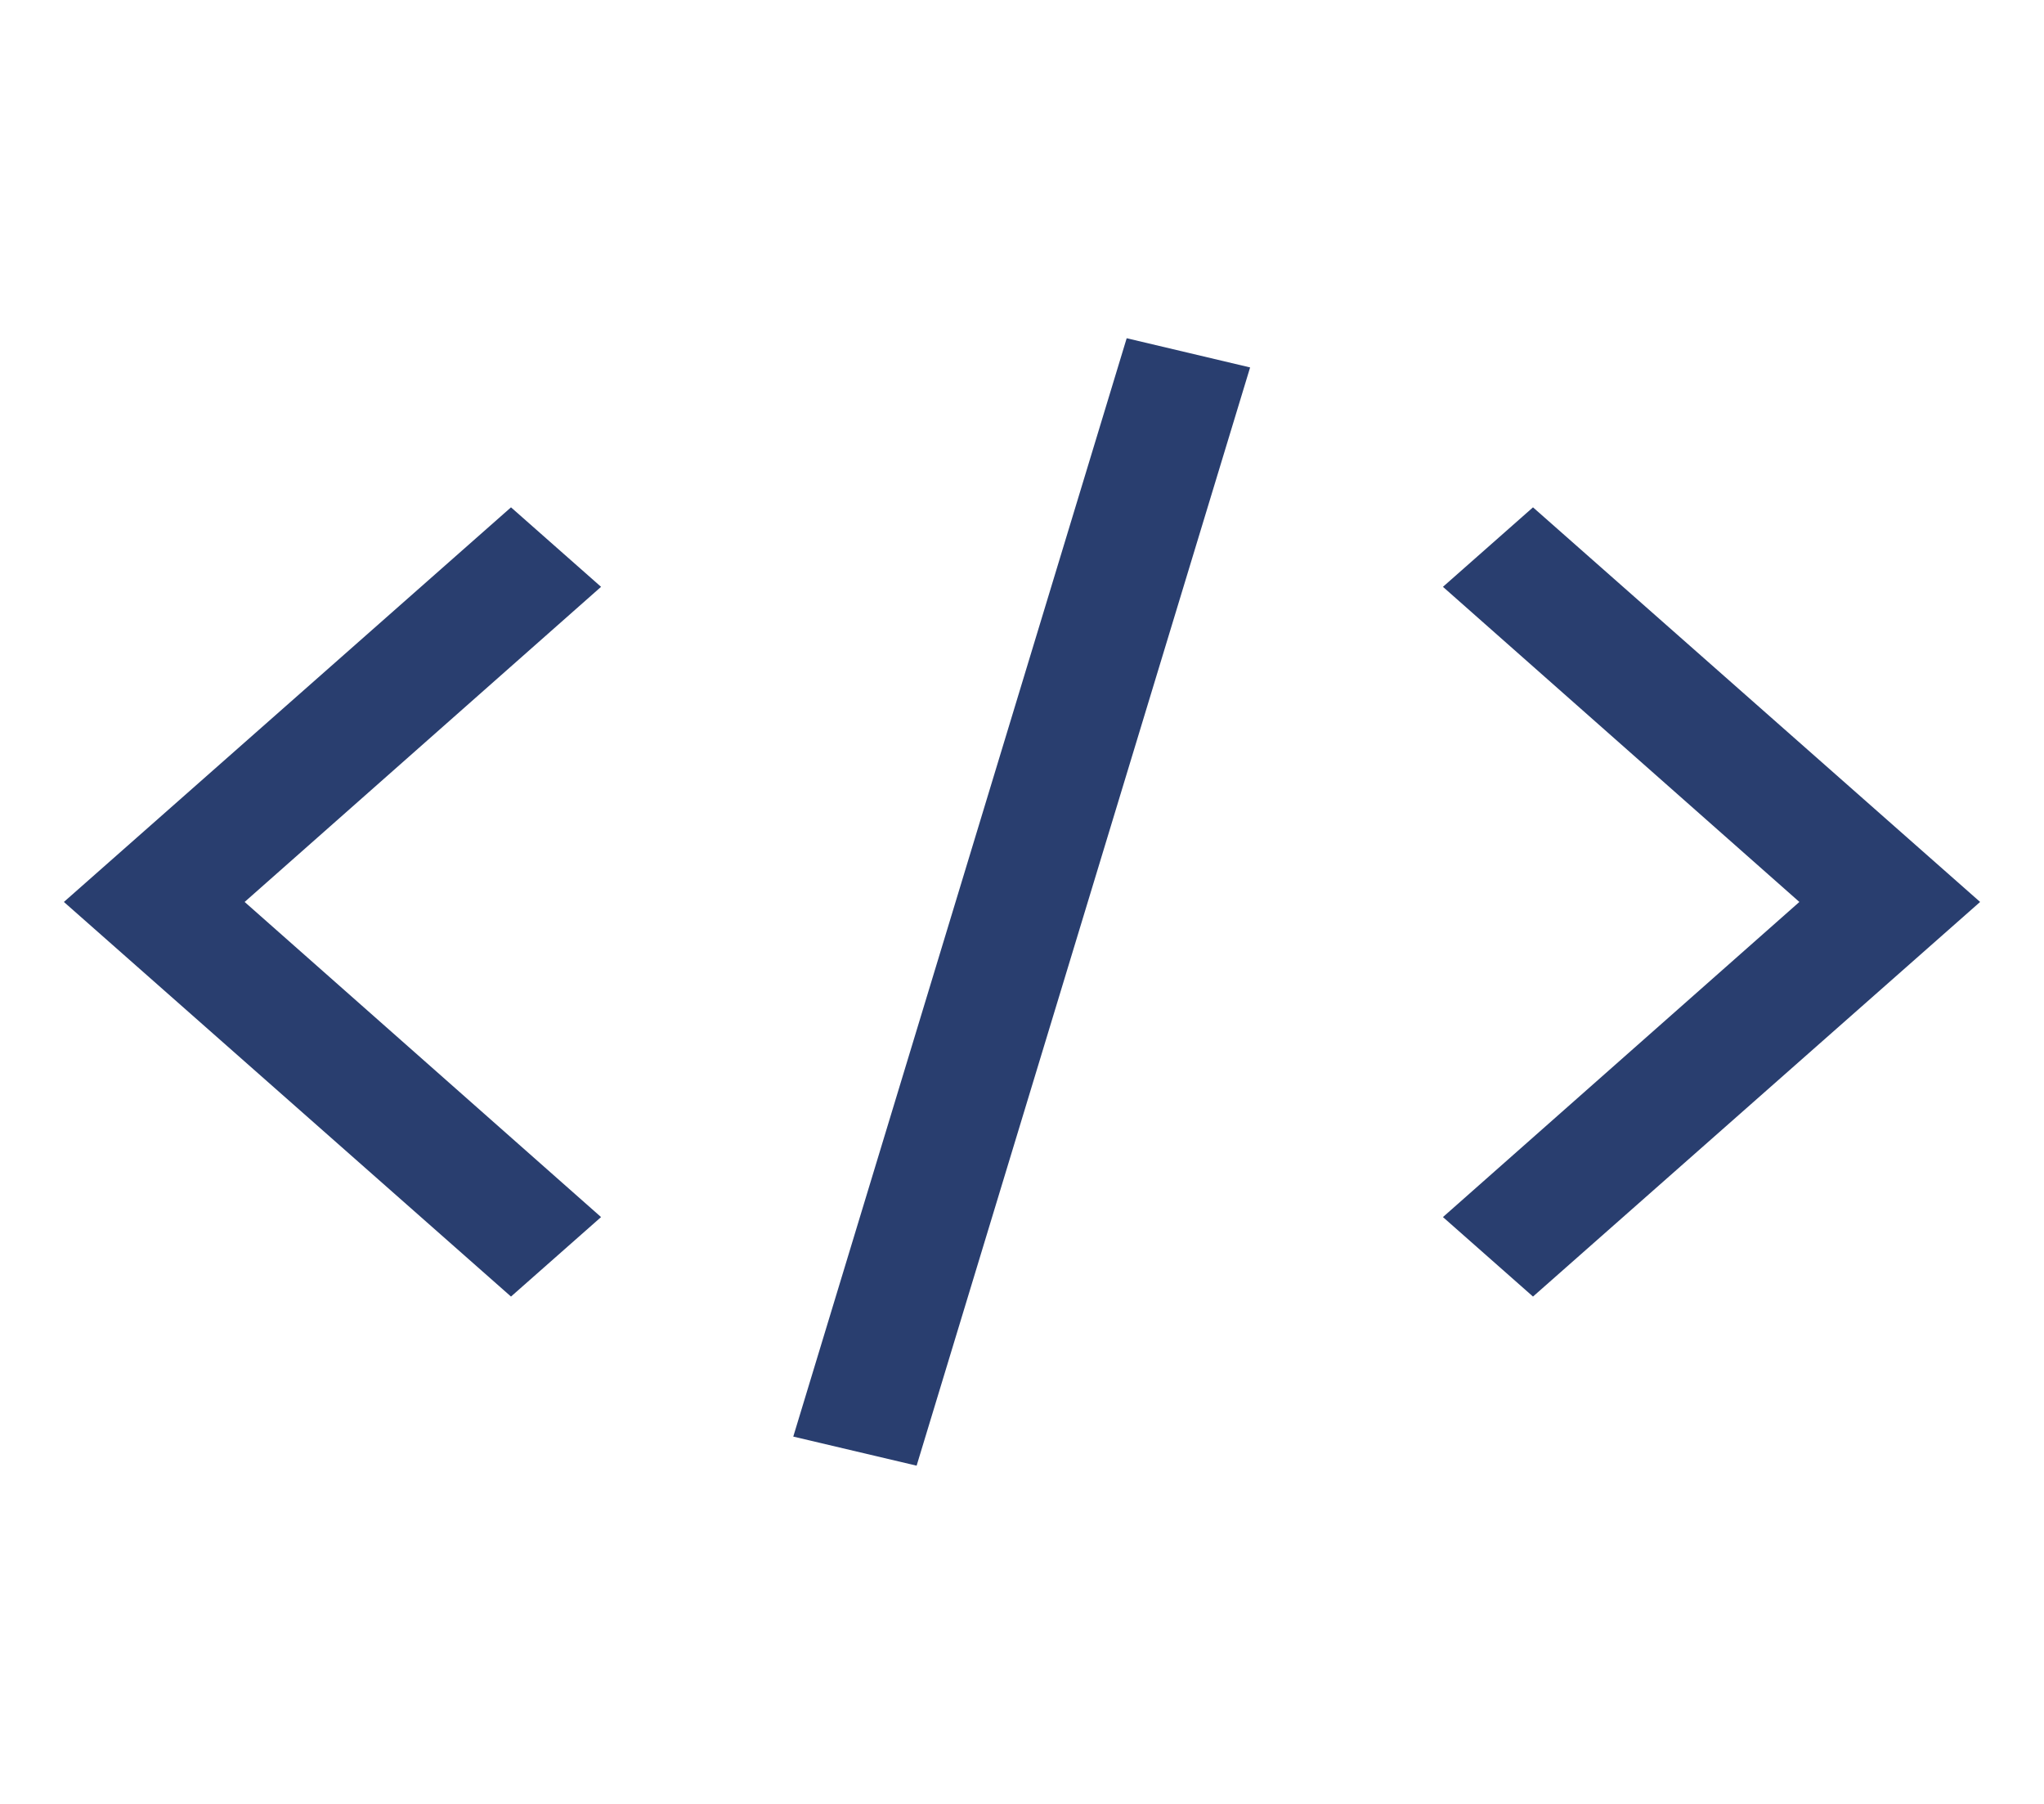 <svg width="102" height="90" viewBox="0 0 102 90" fill="none" xmlns="http://www.w3.org/2000/svg">
<path d="M98.812 45L76.5 64.688L72.006 60.722L89.792 45L72.006 29.278L76.5 25.312L98.812 45Z" fill="#293E6F"/>
<path d="M3.188 45L25.5 25.312L29.994 29.278L12.208 45L29.994 60.722L25.5 64.688L3.188 45Z" fill="#293E6F"/>
<path d="M39.586 71.674L56.224 16.875L62.383 18.332L45.741 73.125L39.586 71.674Z" fill="#293E6F"/>
</svg>
